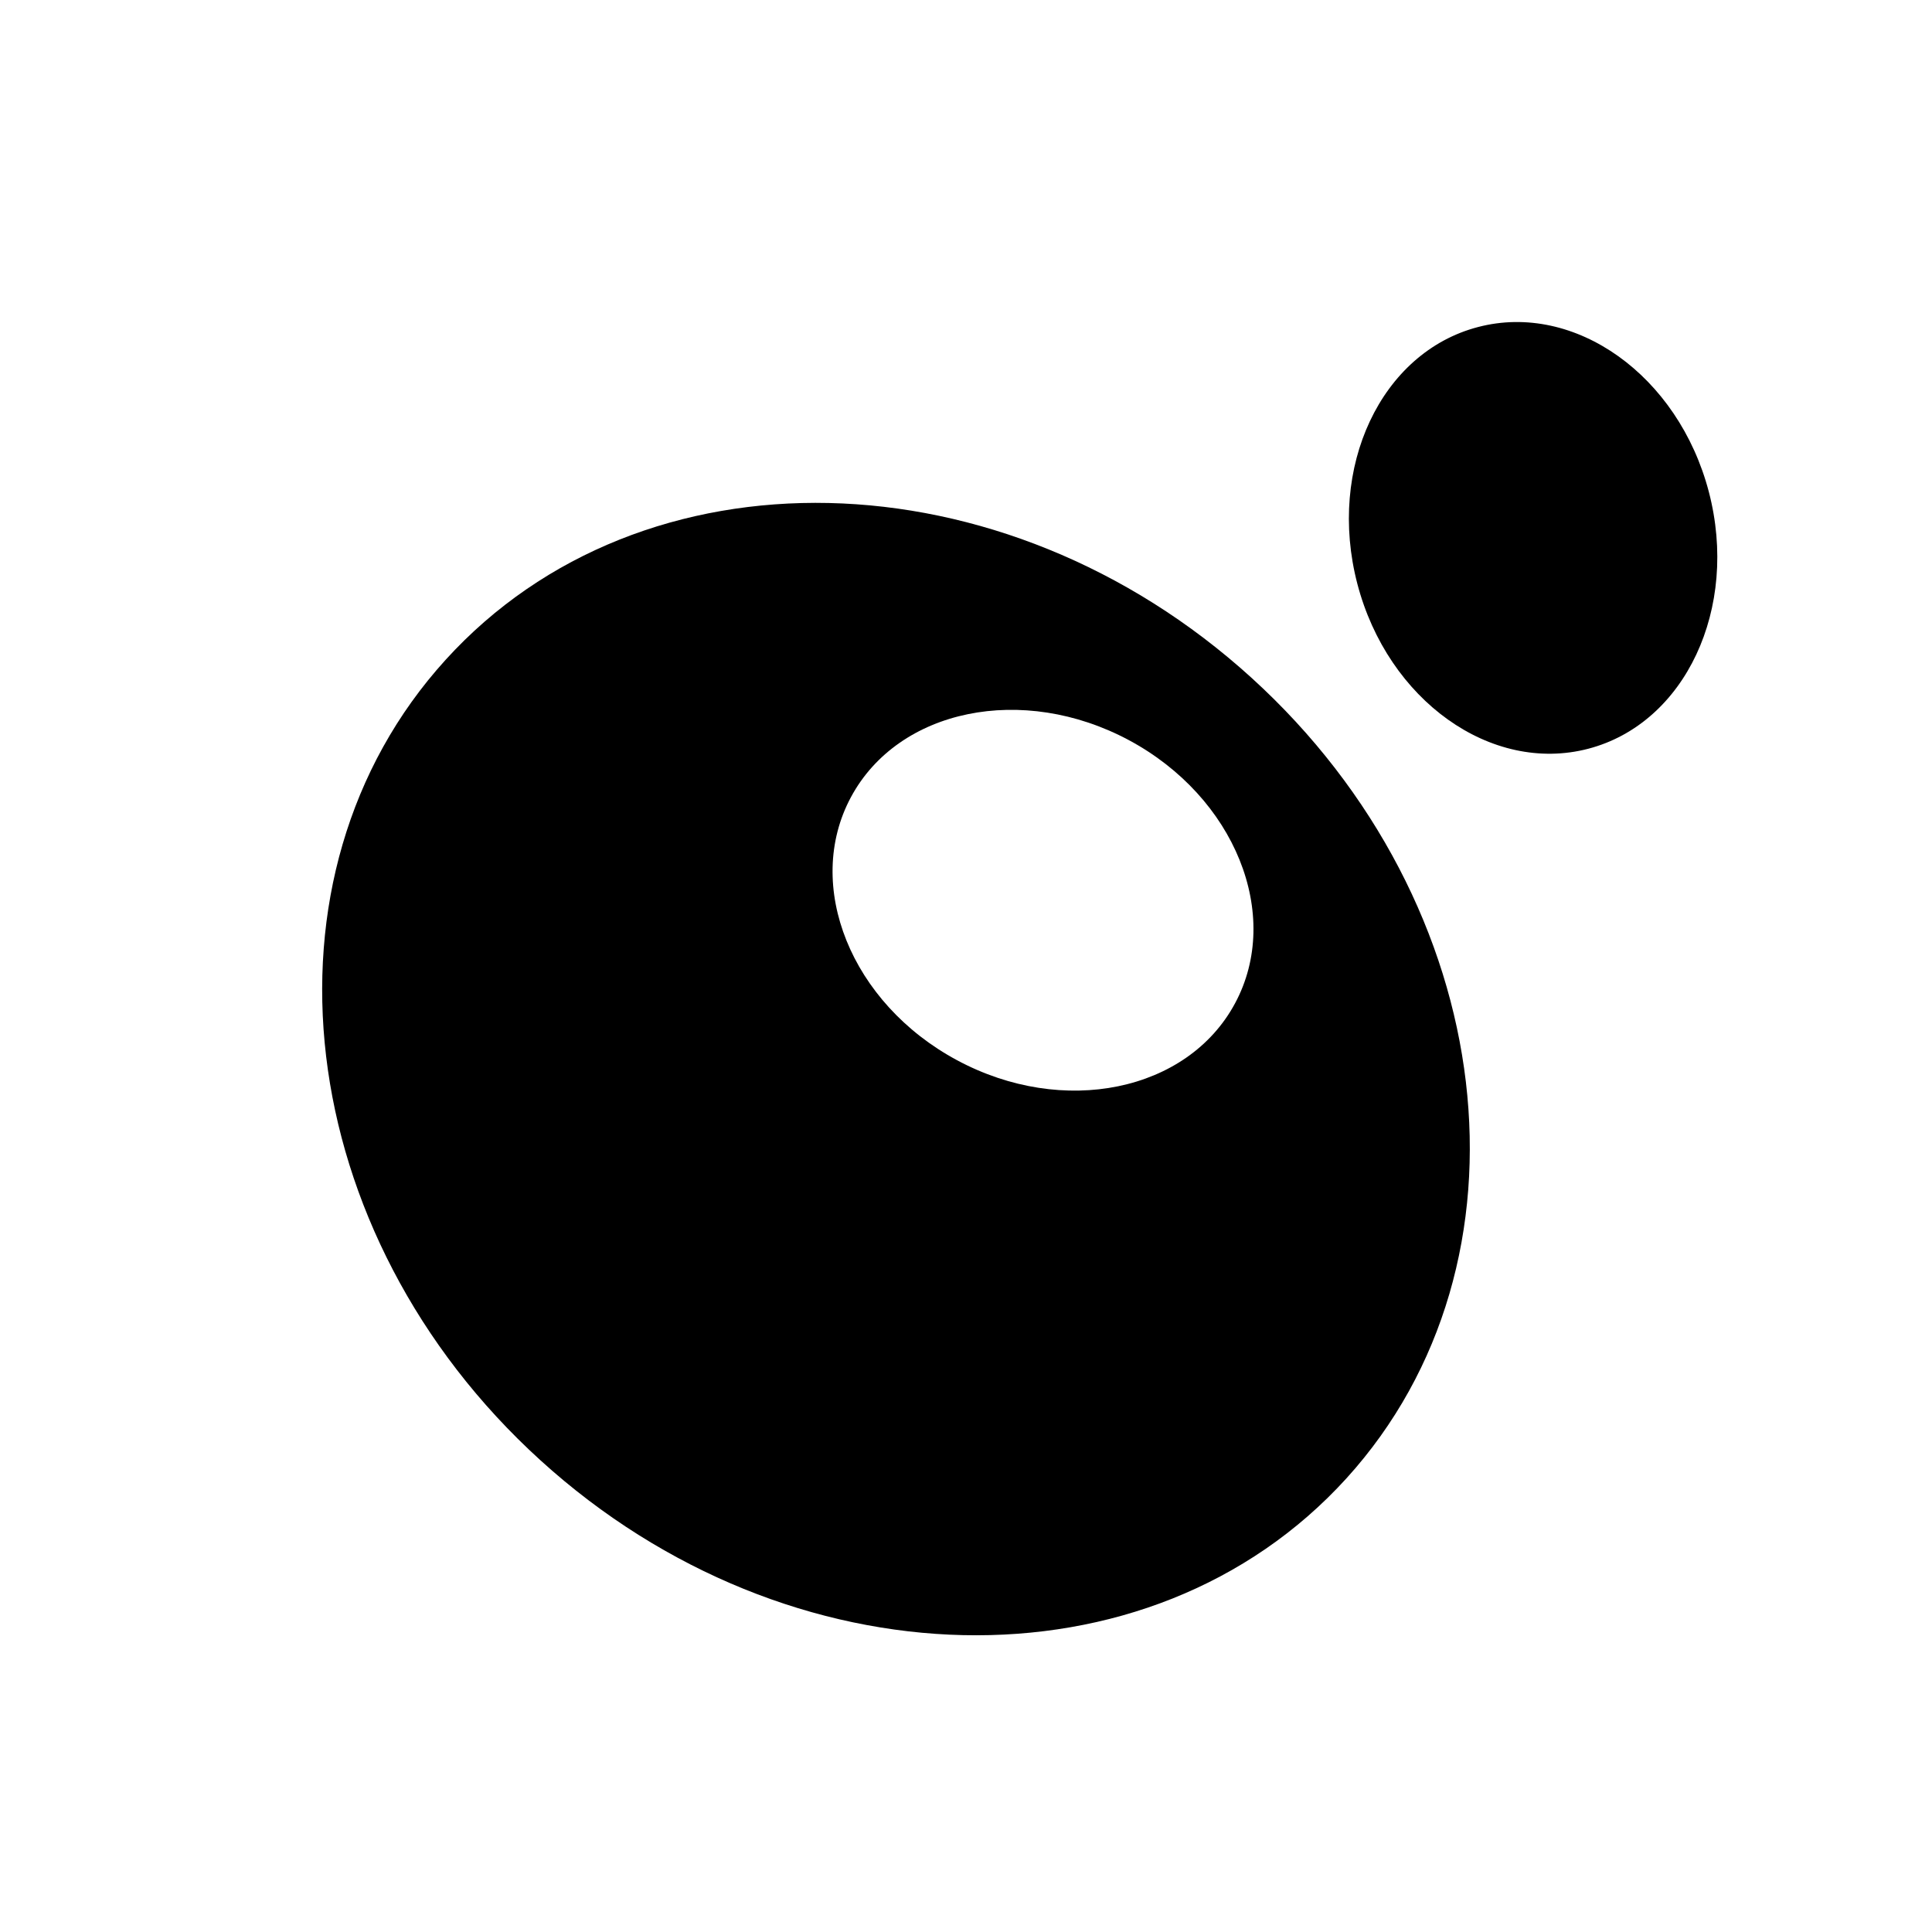 <svg width="18" height="18" viewBox="0 0 18 18" fill="none" xmlns="http://www.w3.org/2000/svg">
<path fill-rule="evenodd" clip-rule="evenodd" d="M11.507 9.347C11.065 10.171 9.905 10.409 8.917 9.878C7.929 9.348 7.486 8.25 7.928 7.427C8.37 6.603 9.529 6.366 10.518 6.896C11.506 7.426 11.949 8.524 11.507 9.347ZM11.66 6.315C9.343 4.209 5.981 4.134 4.152 6.147C2.322 8.16 2.718 11.499 5.035 13.605C7.352 15.711 10.714 15.787 12.544 13.774C14.373 11.76 13.978 8.421 11.66 6.315Z" fill="black" />
<path fill-rule="evenodd" clip-rule="evenodd" d="M13.77 3.047C14.674 2.81 15.637 3.498 15.921 4.583C16.204 5.668 15.701 6.74 14.797 6.976C13.893 7.212 12.93 6.525 12.646 5.439C12.363 4.354 12.866 3.283 13.77 3.047Z" fill="black" />
</svg>
